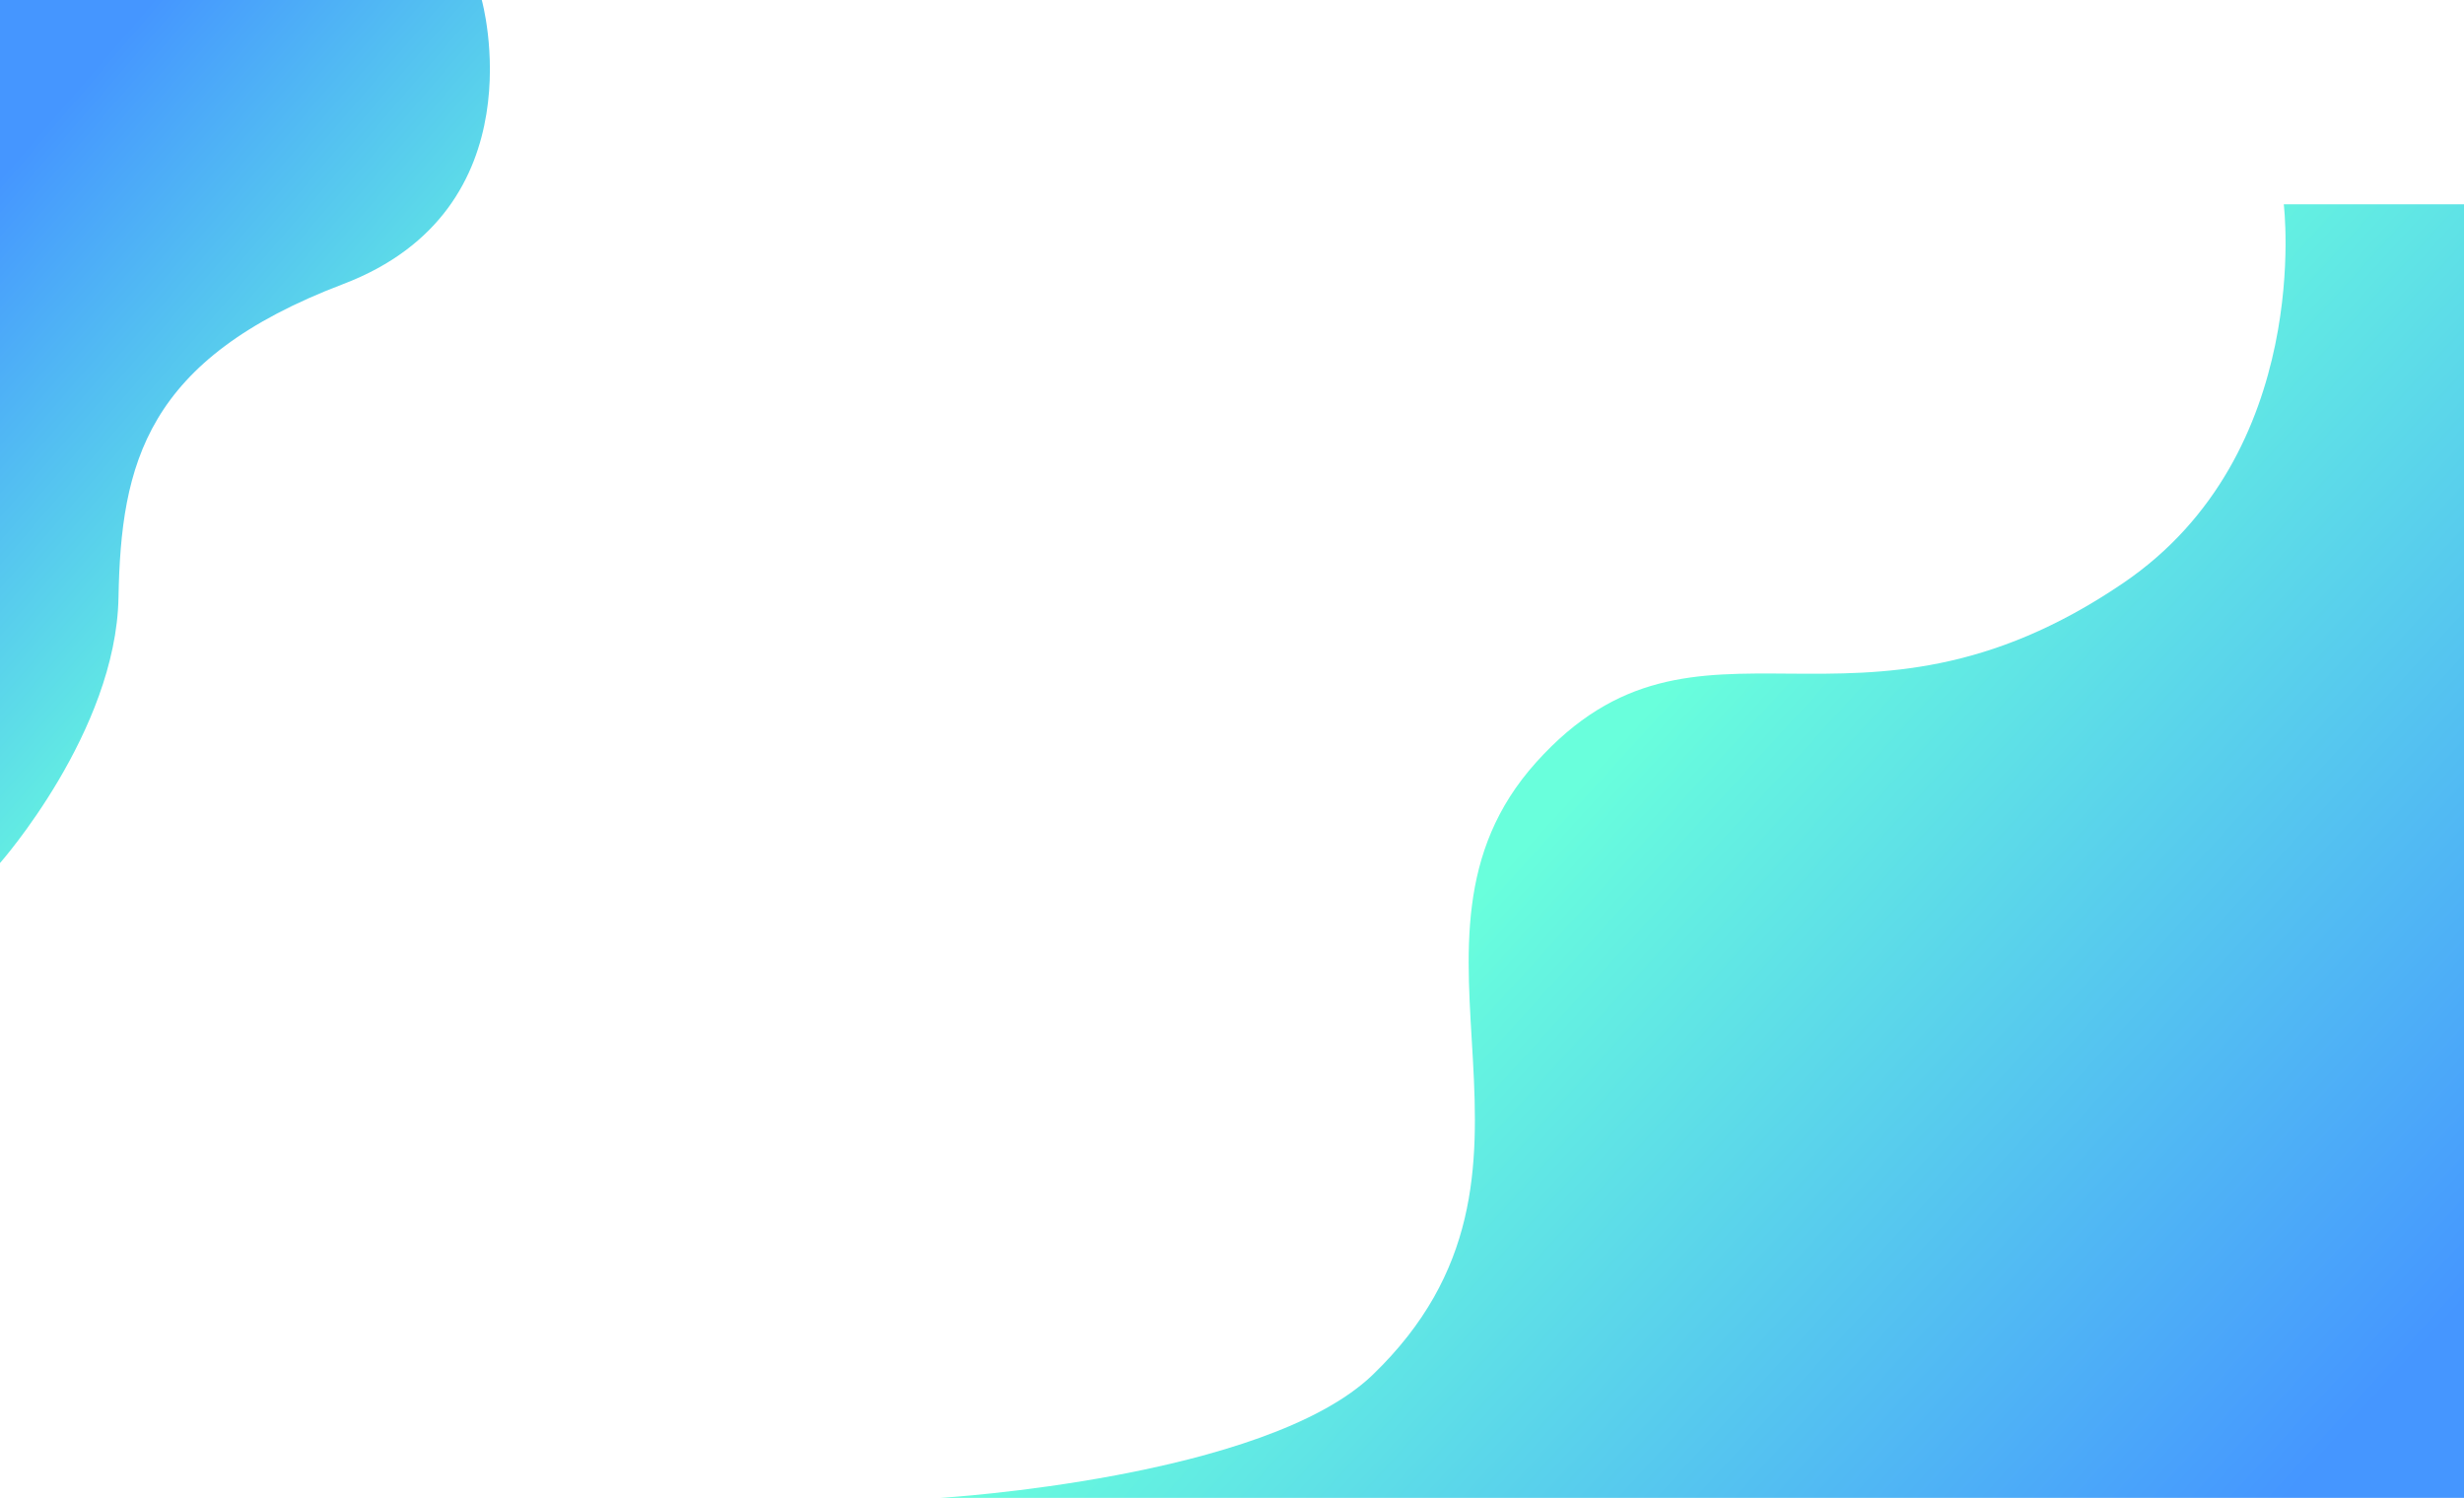 <svg xmlns="http://www.w3.org/2000/svg" xmlns:xlink="http://www.w3.org/1999/xlink" viewBox="0 0 1718 1044.43"><defs><style>.cls-1{fill:url(#Áåçûìÿííûé_ãðàäèåíò_5);}.cls-2{fill:url(#Áåçûìÿííûé_ãðàäèåíò_5-2);}</style><linearGradient id="Áåçûìÿííûé_ãðàäèåíò_5" x1="-16.2" y1="142.69" x2="271.6" y2="389.94" gradientUnits="userSpaceOnUse"><stop offset="0" stop-color="#4596ff"/><stop offset="0.9" stop-color="#65f4e0"/><stop offset="1" stop-color="#69ffdc"/></linearGradient><linearGradient id="Áåçûìÿííûé_ãðàäèåíò_5-2" x1="1634.18" y1="1000.92" x2="1116.83" y2="529.49" xlink:href="#Áåçûìÿííûé_ãðàäèåíò_5"/></defs><g id="Layer_2" data-name="Layer 2"><g id="Layer_2-2" data-name="Layer 2"><path class="cls-1" d="M335.91,0s40.86,145.77-96.75,198.12S84.34,323.19,82.62,416.73,0,601.8,0,601.8V0Z"/><path class="cls-2" d="M656,1044.43H1718v-902H1592.34S1613.62,316,1480.41,406.54c-188,127.84-296.05-1-409.27,124.93S1104.65,816.72,957,958.74C881.93,1030.9,656,1044.43,656,1044.43Z"/></g></g></svg>